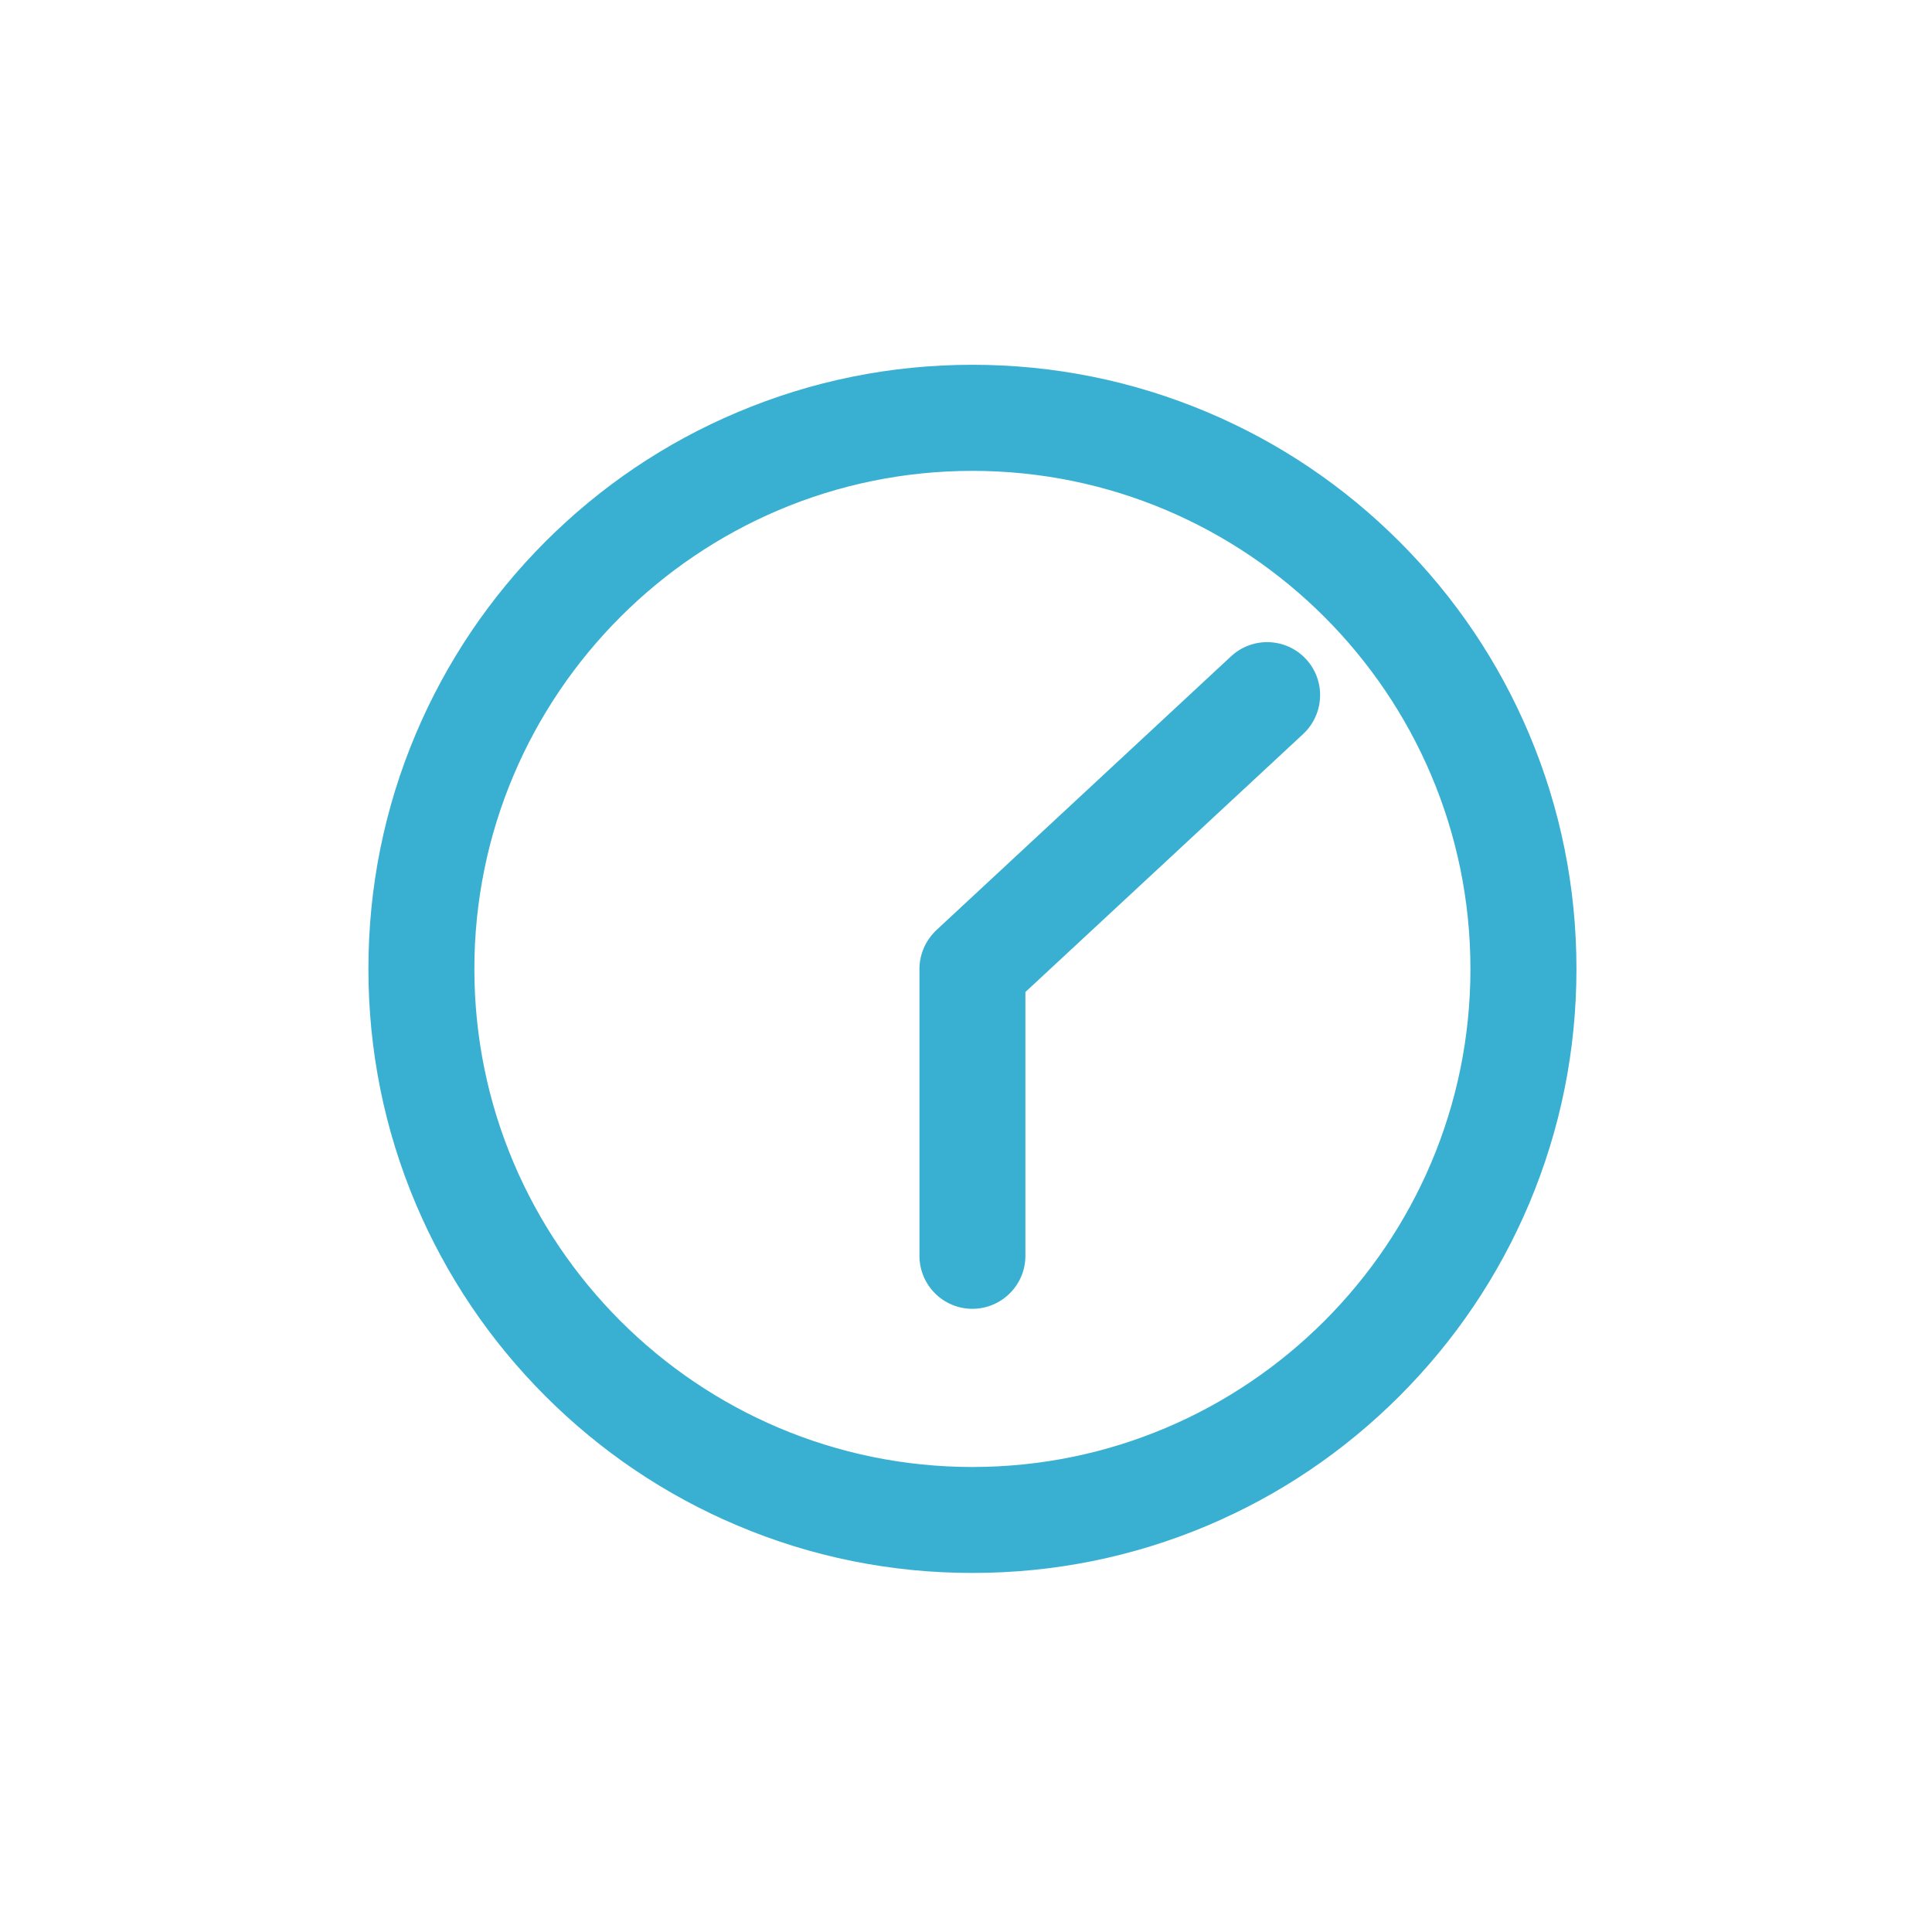 <?xml version="1.0" encoding="utf-8"?>
<!-- Generator: Adobe Illustrator 15.0.0, SVG Export Plug-In . SVG Version: 6.00 Build 0)  -->
<!DOCTYPE svg PUBLIC "-//W3C//DTD SVG 1.1//EN" "http://www.w3.org/Graphics/SVG/1.1/DTD/svg11.dtd">
<svg version="1.1" id="Layer_1" xmlns="http://www.w3.org/2000/svg" xmlns:xlink="http://www.w3.org/1999/xlink" x="0px" y="0px"
	 width="32px" height="32px" viewBox="0 0 32 32" enable-background="new 0 0 32 32" xml:space="preserve">
<path fill="#39b0d2 " d="M21.631,10.916c-0.33-0.355-0.885-0.375-1.24-0.046l-4.882,4.536c-0.003,0.003-0.006,0.007-0.01,0.01
	c-0.006,0.005-0.012,0.011-0.018,0.017c-0.005,0.005-0.01,0.011-0.014,0.016c-0.005,0.006-0.01,0.011-0.014,0.016
	c-0.006,0.006-0.011,0.012-0.017,0.019c-0.003,0.004-0.007,0.009-0.011,0.014c-0.006,0.007-0.011,0.014-0.016,0.021
	c-0.004,0.005-0.006,0.009-0.009,0.013c-0.006,0.008-0.011,0.016-0.017,0.022c-0.003,0.004-0.005,0.008-0.008,0.013
	c-0.005,0.008-0.01,0.016-0.015,0.023c-0.003,0.004-0.005,0.008-0.008,0.012c-0.004,0.008-0.009,0.017-0.013,0.024
	c-0.003,0.005-0.005,0.009-0.008,0.014c-0.004,0.007-0.008,0.015-0.012,0.023c-0.002,0.005-0.005,0.012-0.008,0.017
	c-0.003,0.007-0.006,0.014-0.009,0.021c-0.003,0.007-0.006,0.014-0.008,0.021c-0.003,0.006-0.005,0.012-0.008,0.018
	c-0.002,0.008-0.005,0.016-0.008,0.023c-0.002,0.005-0.004,0.01-0.005,0.016c-0.003,0.009-0.006,0.018-0.009,0.026
	c-0.001,0.004-0.002,0.009-0.003,0.013c-0.003,0.011-0.005,0.02-0.008,0.028c-0.001,0.005-0.002,0.009-0.003,0.013
	c-0.002,0.011-0.004,0.02-0.005,0.029c-0.001,0.005-0.002,0.01-0.003,0.014c-0.002,0.01-0.003,0.019-0.005,0.027
	c0,0.006-0.001,0.012-0.002,0.018c0,0.008-0.001,0.016-0.002,0.024c-0.001,0.007-0.001,0.013-0.002,0.021
	c0,0.008-0.001,0.015-0.001,0.021c0,0.008,0,0.016-0.001,0.024c0,0.005,0,0.01,0,0.015V20.8c0,0.485,0.393,0.878,0.876,0.878
	c0.485,0,0.879-0.393,0.879-0.878v-4.369l4.601-4.274C21.939,11.826,21.961,11.271,21.631,10.916"/>
<path fill="#39b0d2 " d="M16.106,26.053c-1.35,0-2.66-0.264-3.894-0.786c-1.192-0.504-2.262-1.226-3.18-2.144
	c-0.918-0.919-1.639-1.989-2.144-3.18c-0.522-1.234-0.786-2.545-0.786-3.895c0-1.351,0.264-2.661,0.786-3.895
	c0.504-1.191,1.226-2.261,2.144-3.181c0.918-0.918,1.988-1.64,3.18-2.143c1.234-0.522,2.544-0.787,3.894-0.787
	c1.351,0,2.66,0.265,3.896,0.787c1.19,0.503,2.26,1.225,3.178,2.143c0.919,0.919,1.641,1.989,2.145,3.181
	c0.521,1.233,0.786,2.544,0.786,3.895c0,1.35-0.265,2.66-0.786,3.895c-0.504,1.19-1.226,2.261-2.145,3.18
	c-0.918,0.918-1.987,1.64-3.178,2.144C18.767,25.789,17.457,26.053,16.106,26.053 M16.106,7.799c-4.548,0-8.249,3.701-8.249,8.25
	s3.701,8.249,8.249,8.249c4.549,0,8.249-3.7,8.249-8.249S20.655,7.799,16.106,7.799"/>
</svg>
